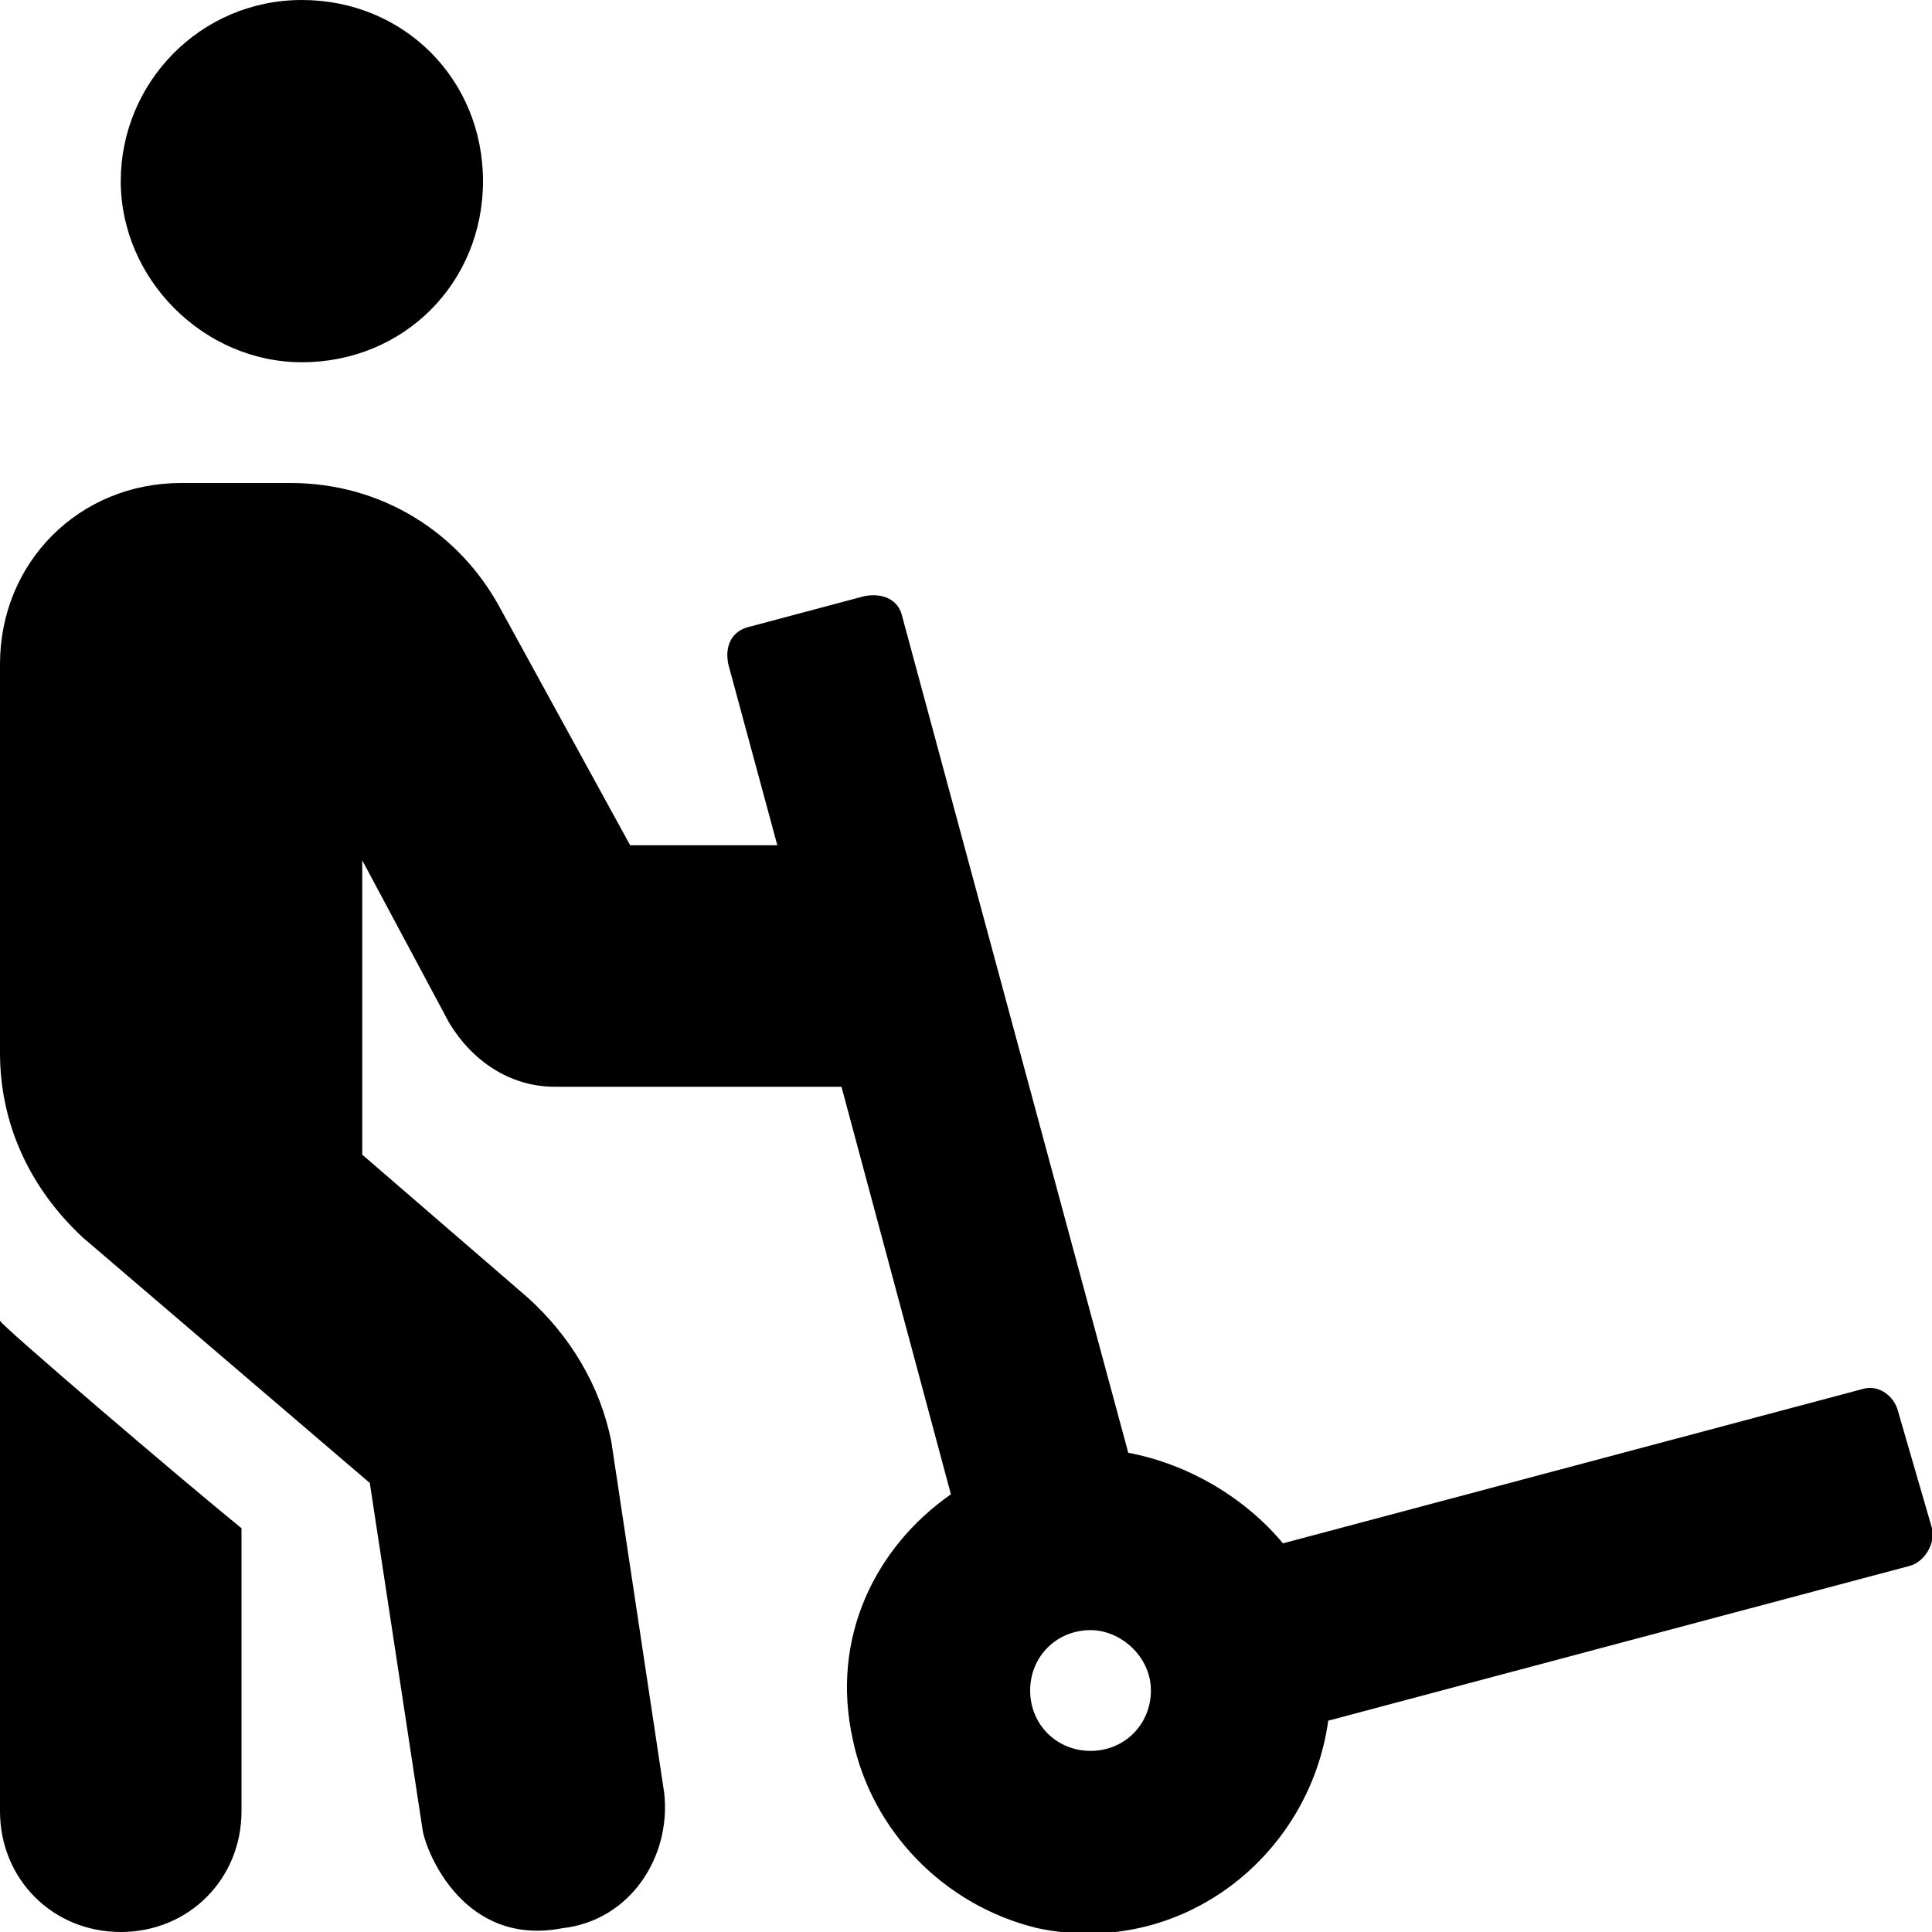 <svg xmlns="http://www.w3.org/2000/svg" viewBox="0 0 512 512"><!-- Font Awesome Pro 6.0.0-alpha1 by @fontawesome - https://fontawesome.com License - https://fontawesome.com/license (Commercial License) --><path d="M0 480C0 498 14 512 32 512S64 498 64 480V405C48 392 0 351 0 350V480ZM503 374C502 370 498 367 494 368L340 409C330 397 315 388 299 385L239 163C238 159 234 157 229 158L199 166C194 167 192 171 193 176L206 224H167L133 162C122 141 101 128 77 128H48C21 128 0 149 0 176V279C0 298 8 315 22 328L98 393L112 485C113 491 123 516 149 511C167 509 178 492 176 475L162 382C159 367 151 354 140 344L96 306V228L119 271C125 281 135 288 147 288H223L252 396C232 410 220 434 226 461C231 485 250 505 275 511C313 519 347 492 352 456L506 415C510 414 513 409 512 405L503 374ZM289 464C280 464 273 457 273 448C273 439 280 432 289 432C297 432 305 439 305 448C305 457 298 464 289 464ZM80 96C107 96 128 75 128 48S107 0 80 0S32 22 32 48S54 96 80 96Z"/></svg>